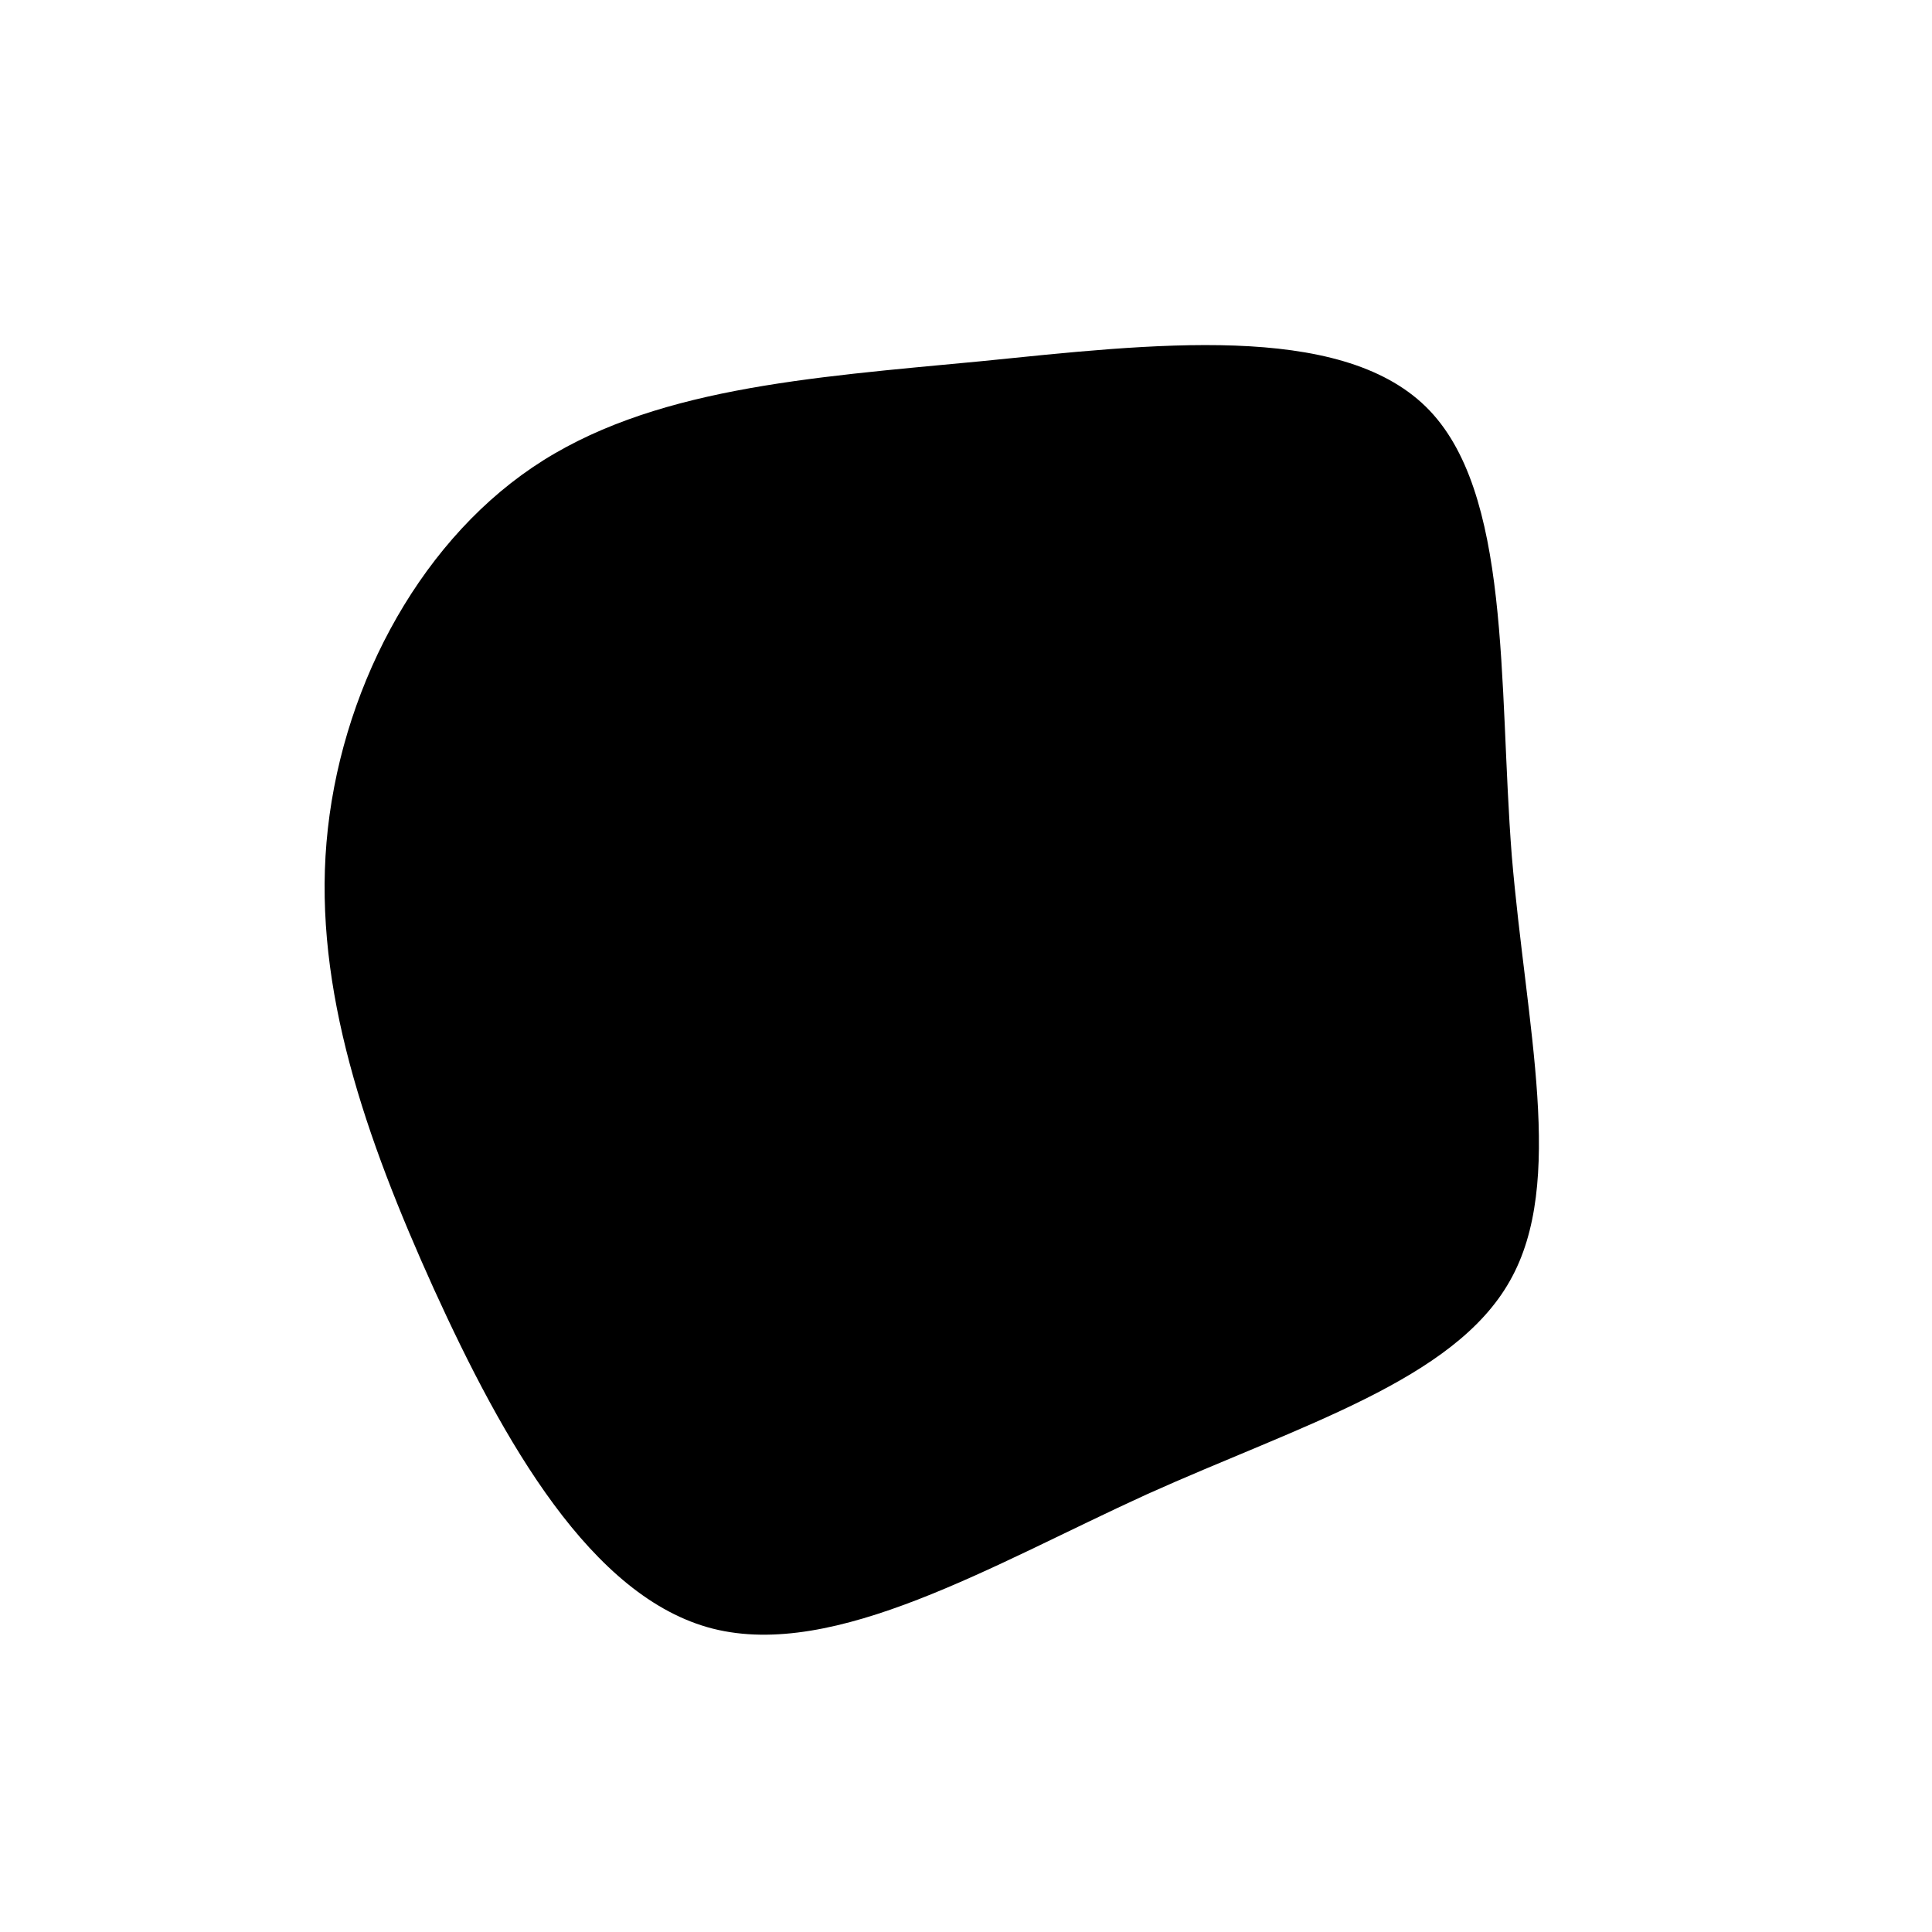 <svg viewBox="0 0 200 200" xmlns="http://www.w3.org/2000/svg">
  <path fill="currentColor"
    d="M47.6,-57.9C56.5,-49.2,55.1,-29.3,56.5,-11.4C58,6.4,62.1,22.4,56.3,32.6C50.5,42.9,34.7,47.5,18.7,54.7C2.7,62,-13.5,71.8,-26.2,68.6C-38.8,65.4,-47.9,49.2,-55.1,33.4C-62.2,17.7,-67.5,2.4,-66.2,-12.8C-64.9,-28.1,-57,-43.4,-44.9,-51.6C-32.8,-59.8,-16.4,-60.9,1.5,-62.6C19.3,-64.4,38.6,-66.7,47.6,-57.9Z"
    transform="translate(100 100)" />
</svg>
